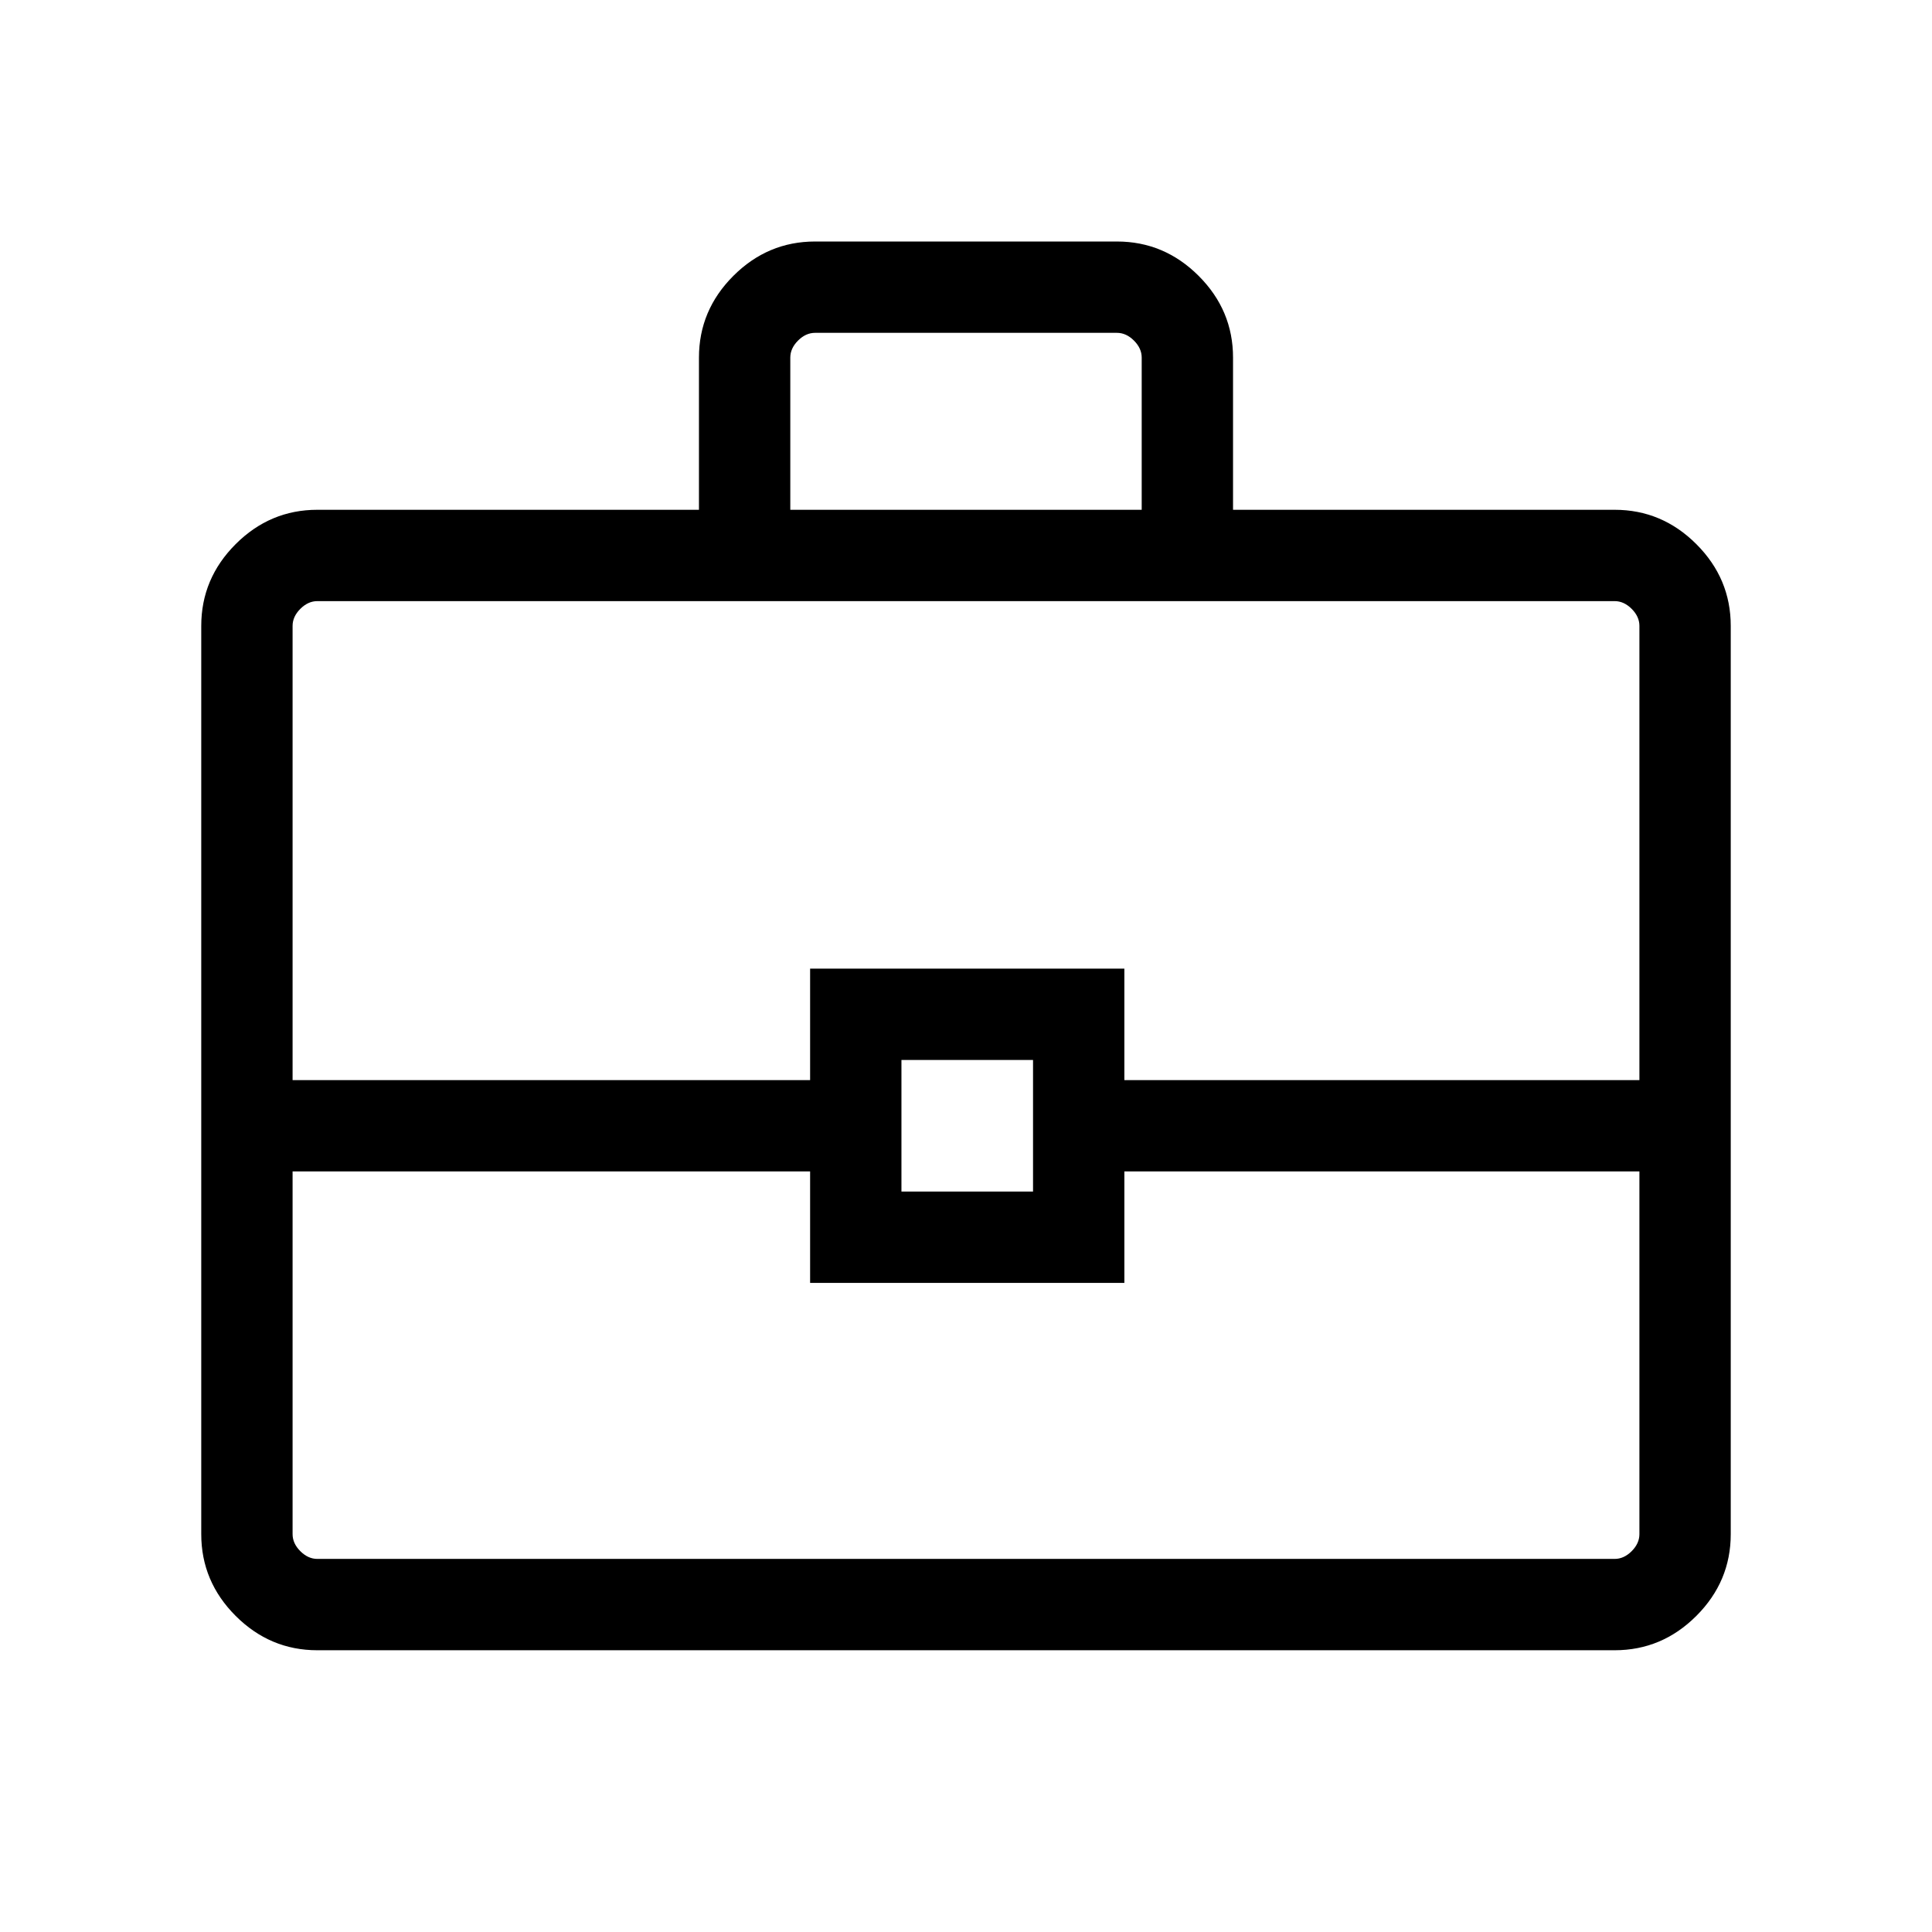 <svg xmlns="http://www.w3.org/2000/svg" width="48" height="48" viewBox="0 96 960 960"><path d="M157.694 915.999q-23.529 0-40.611-17.082-17.082-17.082-17.082-40.611V407.001q0-23.528 17.082-40.61t40.611-17.082h189.615v-75.614q0-23.529 17.082-40.61 17.081-17.082 40.61-17.082h149.998q23.529 0 40.61 17.082 17.082 17.081 17.082 40.61v75.614h189.615q23.529 0 40.611 17.082 17.082 17.082 17.082 40.61v451.305q0 23.529-17.082 40.611-17.082 17.082-40.611 17.082H157.694Zm234.999-566.69h174.614v-75.614q0-4.616-3.846-8.462-3.846-3.847-8.462-3.847H405.001q-4.616 0-8.462 3.847-3.846 3.846-3.846 8.462v75.614Zm421.922 328.767H558.691v55.385H402.539v-55.385H145.385v180.23q0 4.616 3.846 8.463 3.847 3.846 8.463 3.846h644.612q4.616 0 8.463-3.846 3.846-3.847 3.846-8.463v-180.23Zm-366.692 10.001h65.385v-65.385h-65.385v65.385Zm-302.538-55.384h257.154v-55.384h156.152v55.384h255.924V407.001q0-4.615-3.846-8.462-3.847-3.846-8.463-3.846H157.694q-4.616 0-8.463 3.846-3.846 3.847-3.846 8.462v225.692ZM480 655.385Z"/></svg>